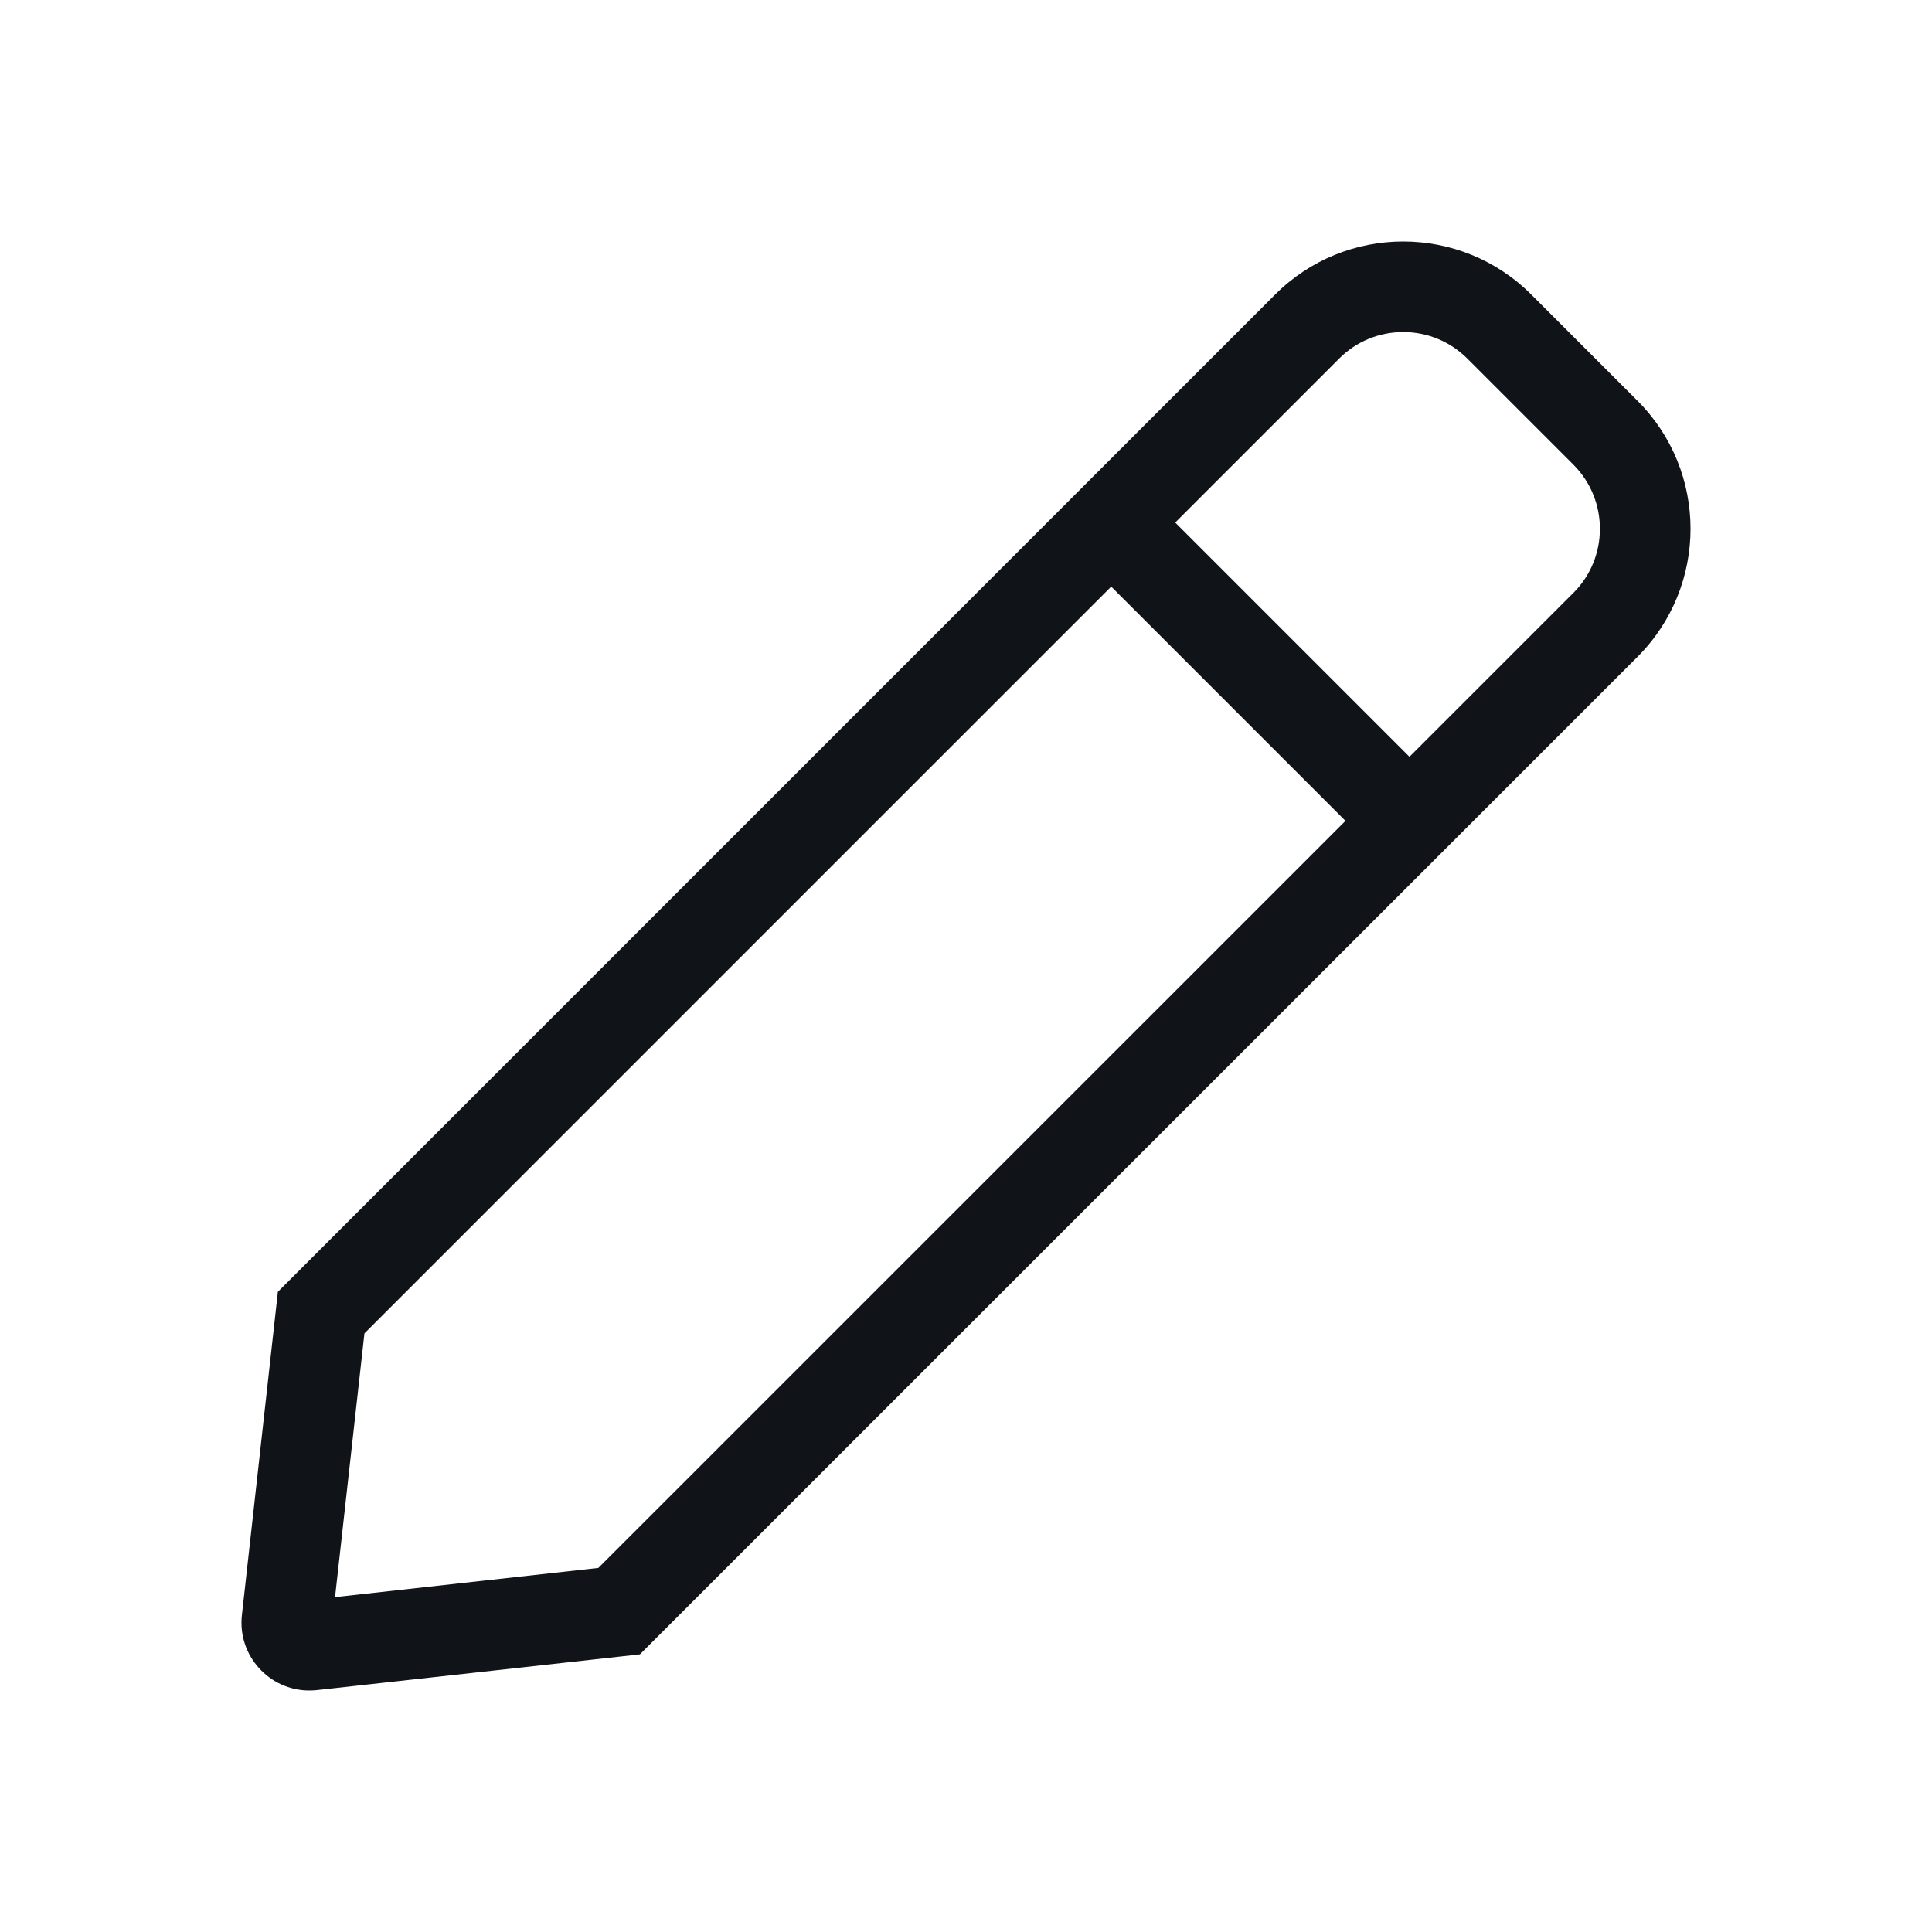 <svg width="24" height="24" viewBox="0 0 24 24" fill="none" xmlns="http://www.w3.org/2000/svg">
<path d="M20.341 4.978L19.022 3.659C18.583 3.22 18.007 3 17.431 3C16.855 3 16.279 3.22 15.84 3.659L3.452 16.047L3.005 20.063C2.949 20.568 3.347 21 3.842 21C3.873 21 3.905 20.998 3.937 20.995L7.949 20.551L20.341 8.16C21.22 7.281 21.22 5.856 20.341 4.978ZM7.433 19.477L4.162 19.84L4.527 16.564L13.804 7.287L16.714 10.197L7.433 19.477ZM19.546 7.364L17.509 9.401L14.599 6.491L16.636 4.454C16.848 4.242 17.131 4.125 17.431 4.125C17.732 4.125 18.014 4.242 18.227 4.454L19.546 5.773C19.984 6.212 19.984 6.926 19.546 7.364Z" fill="#101419"/>
</svg>
